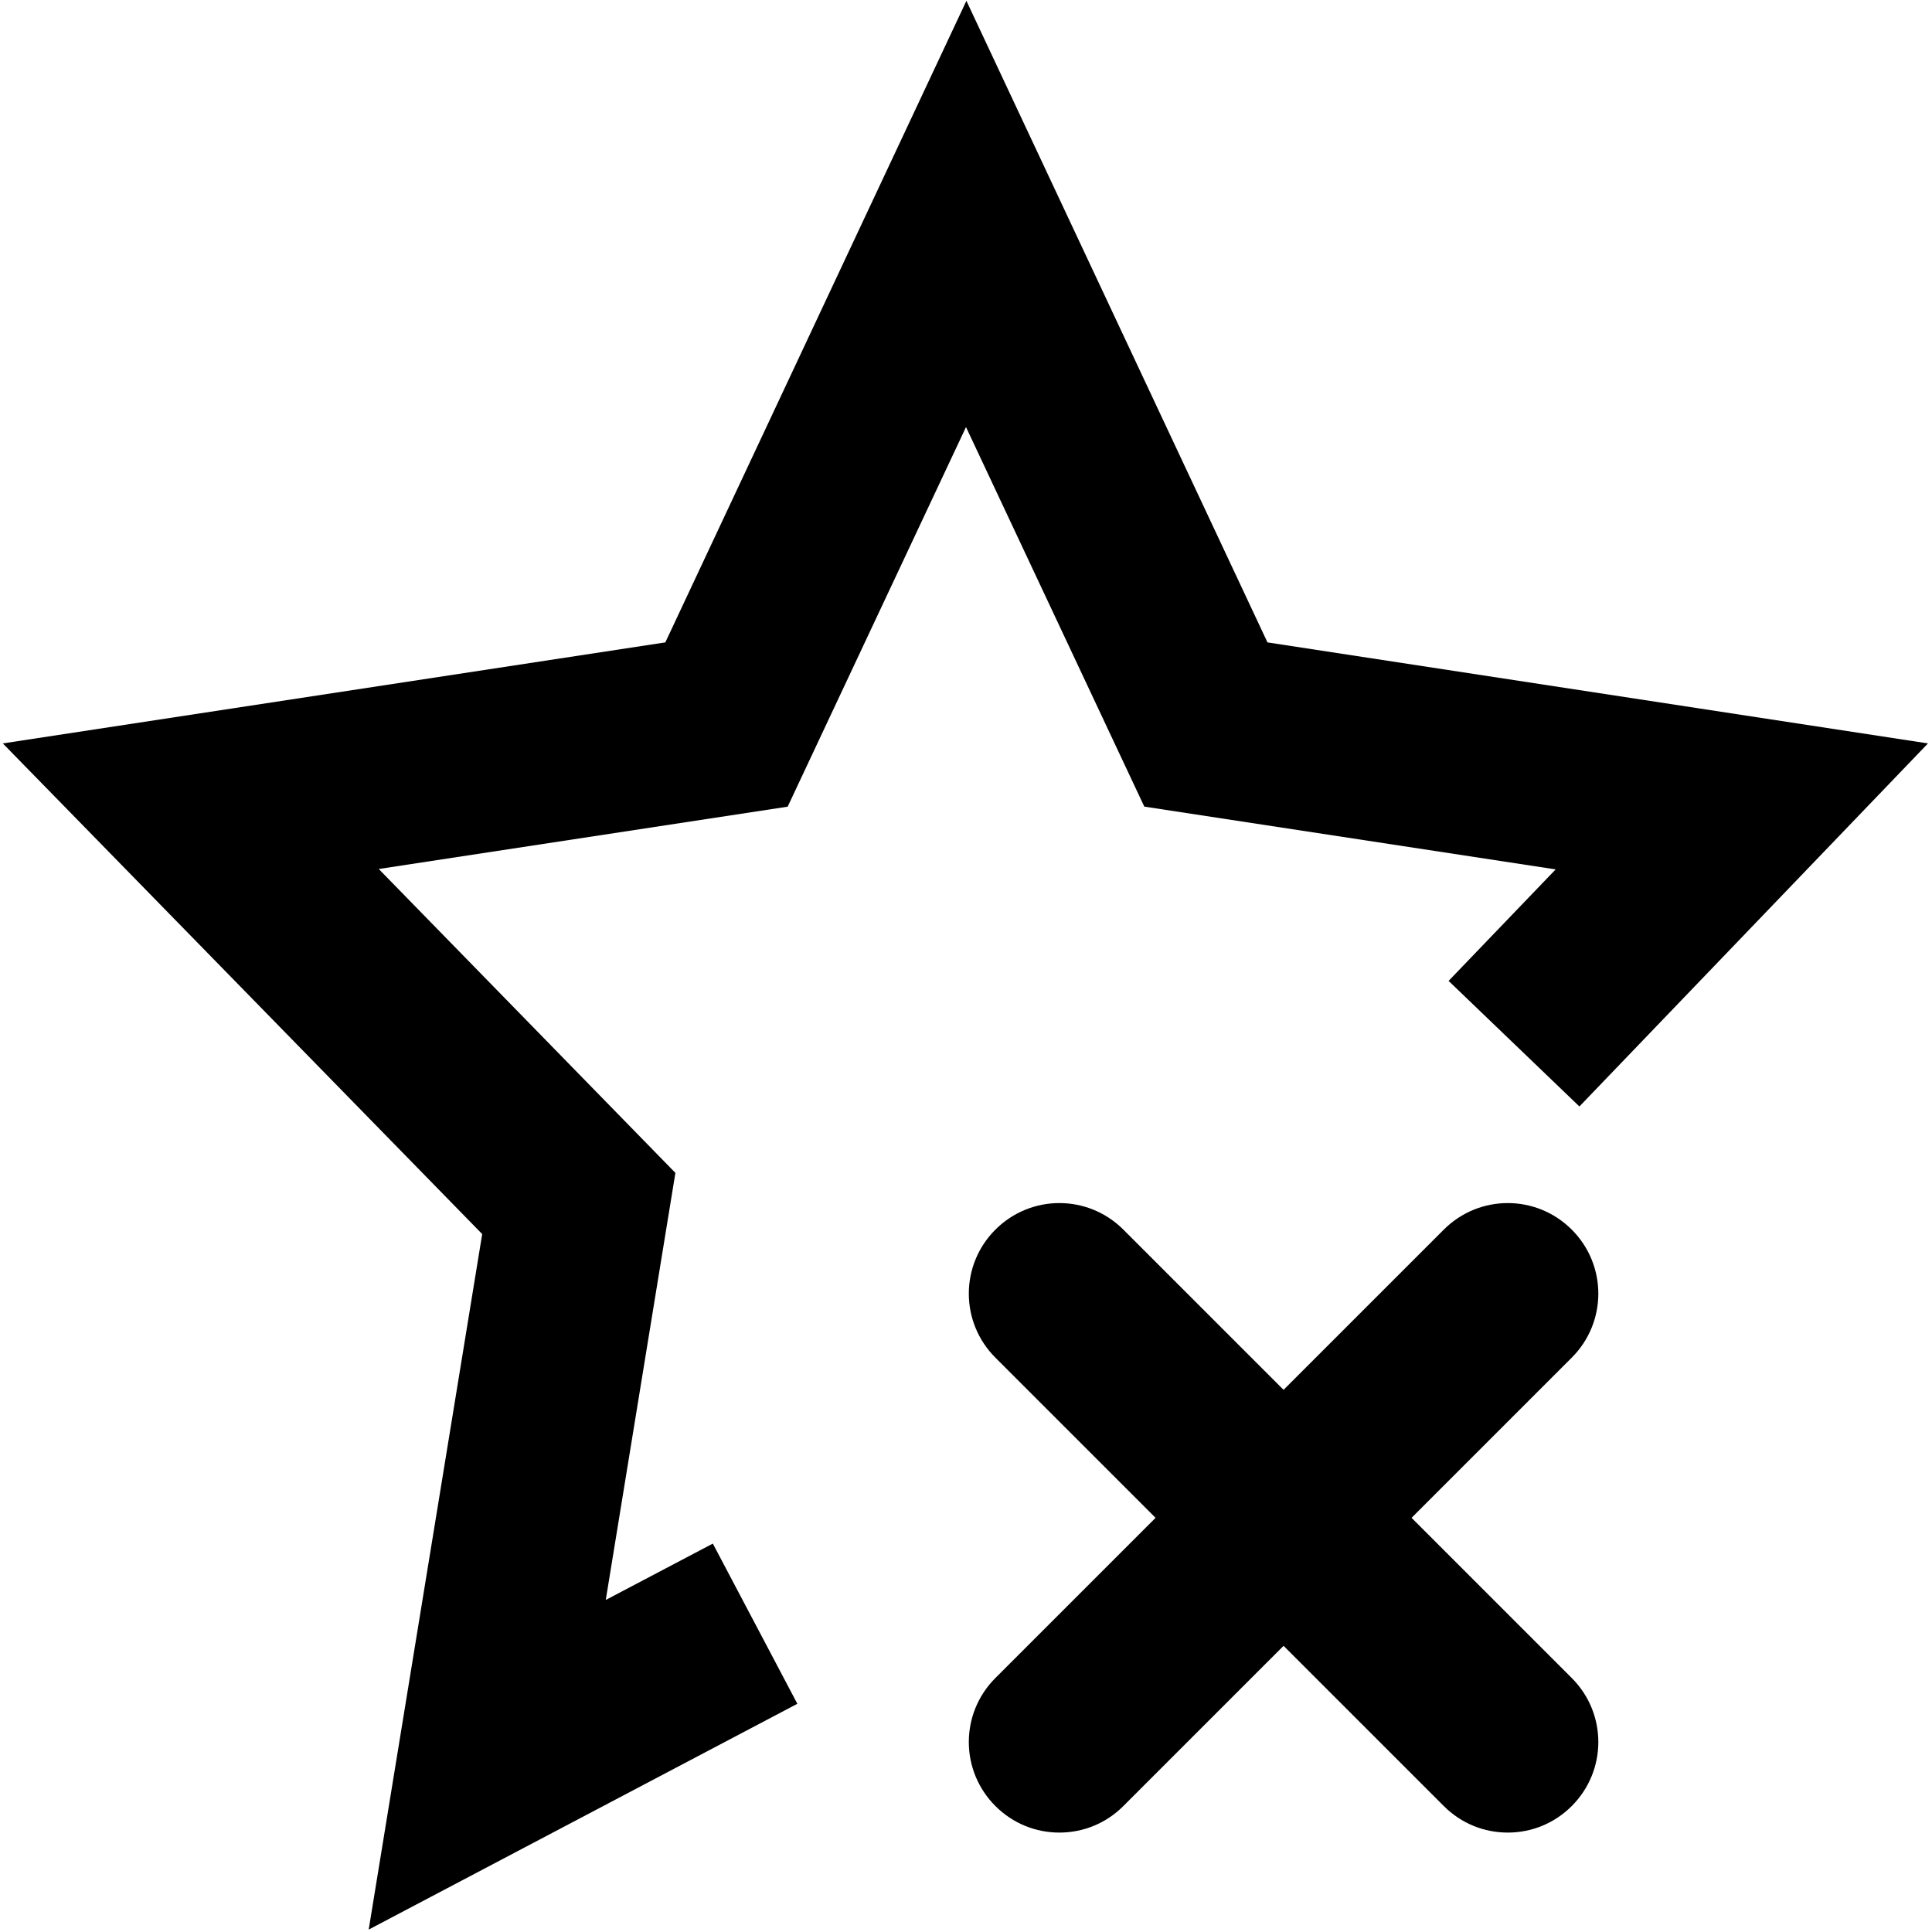 <svg viewBox="0 0 48 48" xmlns="http://www.w3.org/2000/svg">
  <path d="M19.58 20.04 9.41 21.59l7.37 7.55-1.73 10.61 2.66-1.4 2.1 3.98-10.65 5.61 2.82-17.28L.07 18.47l16.46-2.51L24.01.02l7.48 15.94 16.41 2.51-8.66 9.02-3.25-3.12 2.66-2.77-10.22-1.56L24 10.61l-4.43 9.43Zm19.47 10.51c-.88-.88-2.3-.88-3.18 0l-3.98 3.98-3.98-3.98c-.88-.88-2.3-.88-3.18 0s-.88 2.3 0 3.18l3.98 3.98-3.98 3.98c-.88.88-.88 2.3 0 3.18.44.44 1.01.66 1.59.66s1.15-.22 1.59-.66l3.98-3.98 3.98 3.98c.44.44 1.01.66 1.59.66s1.15-.22 1.59-.66c.88-.88.88-2.3 0-3.18l-3.98-3.98 3.98-3.98c.88-.88.88-2.3 0-3.18"/>
</svg>

